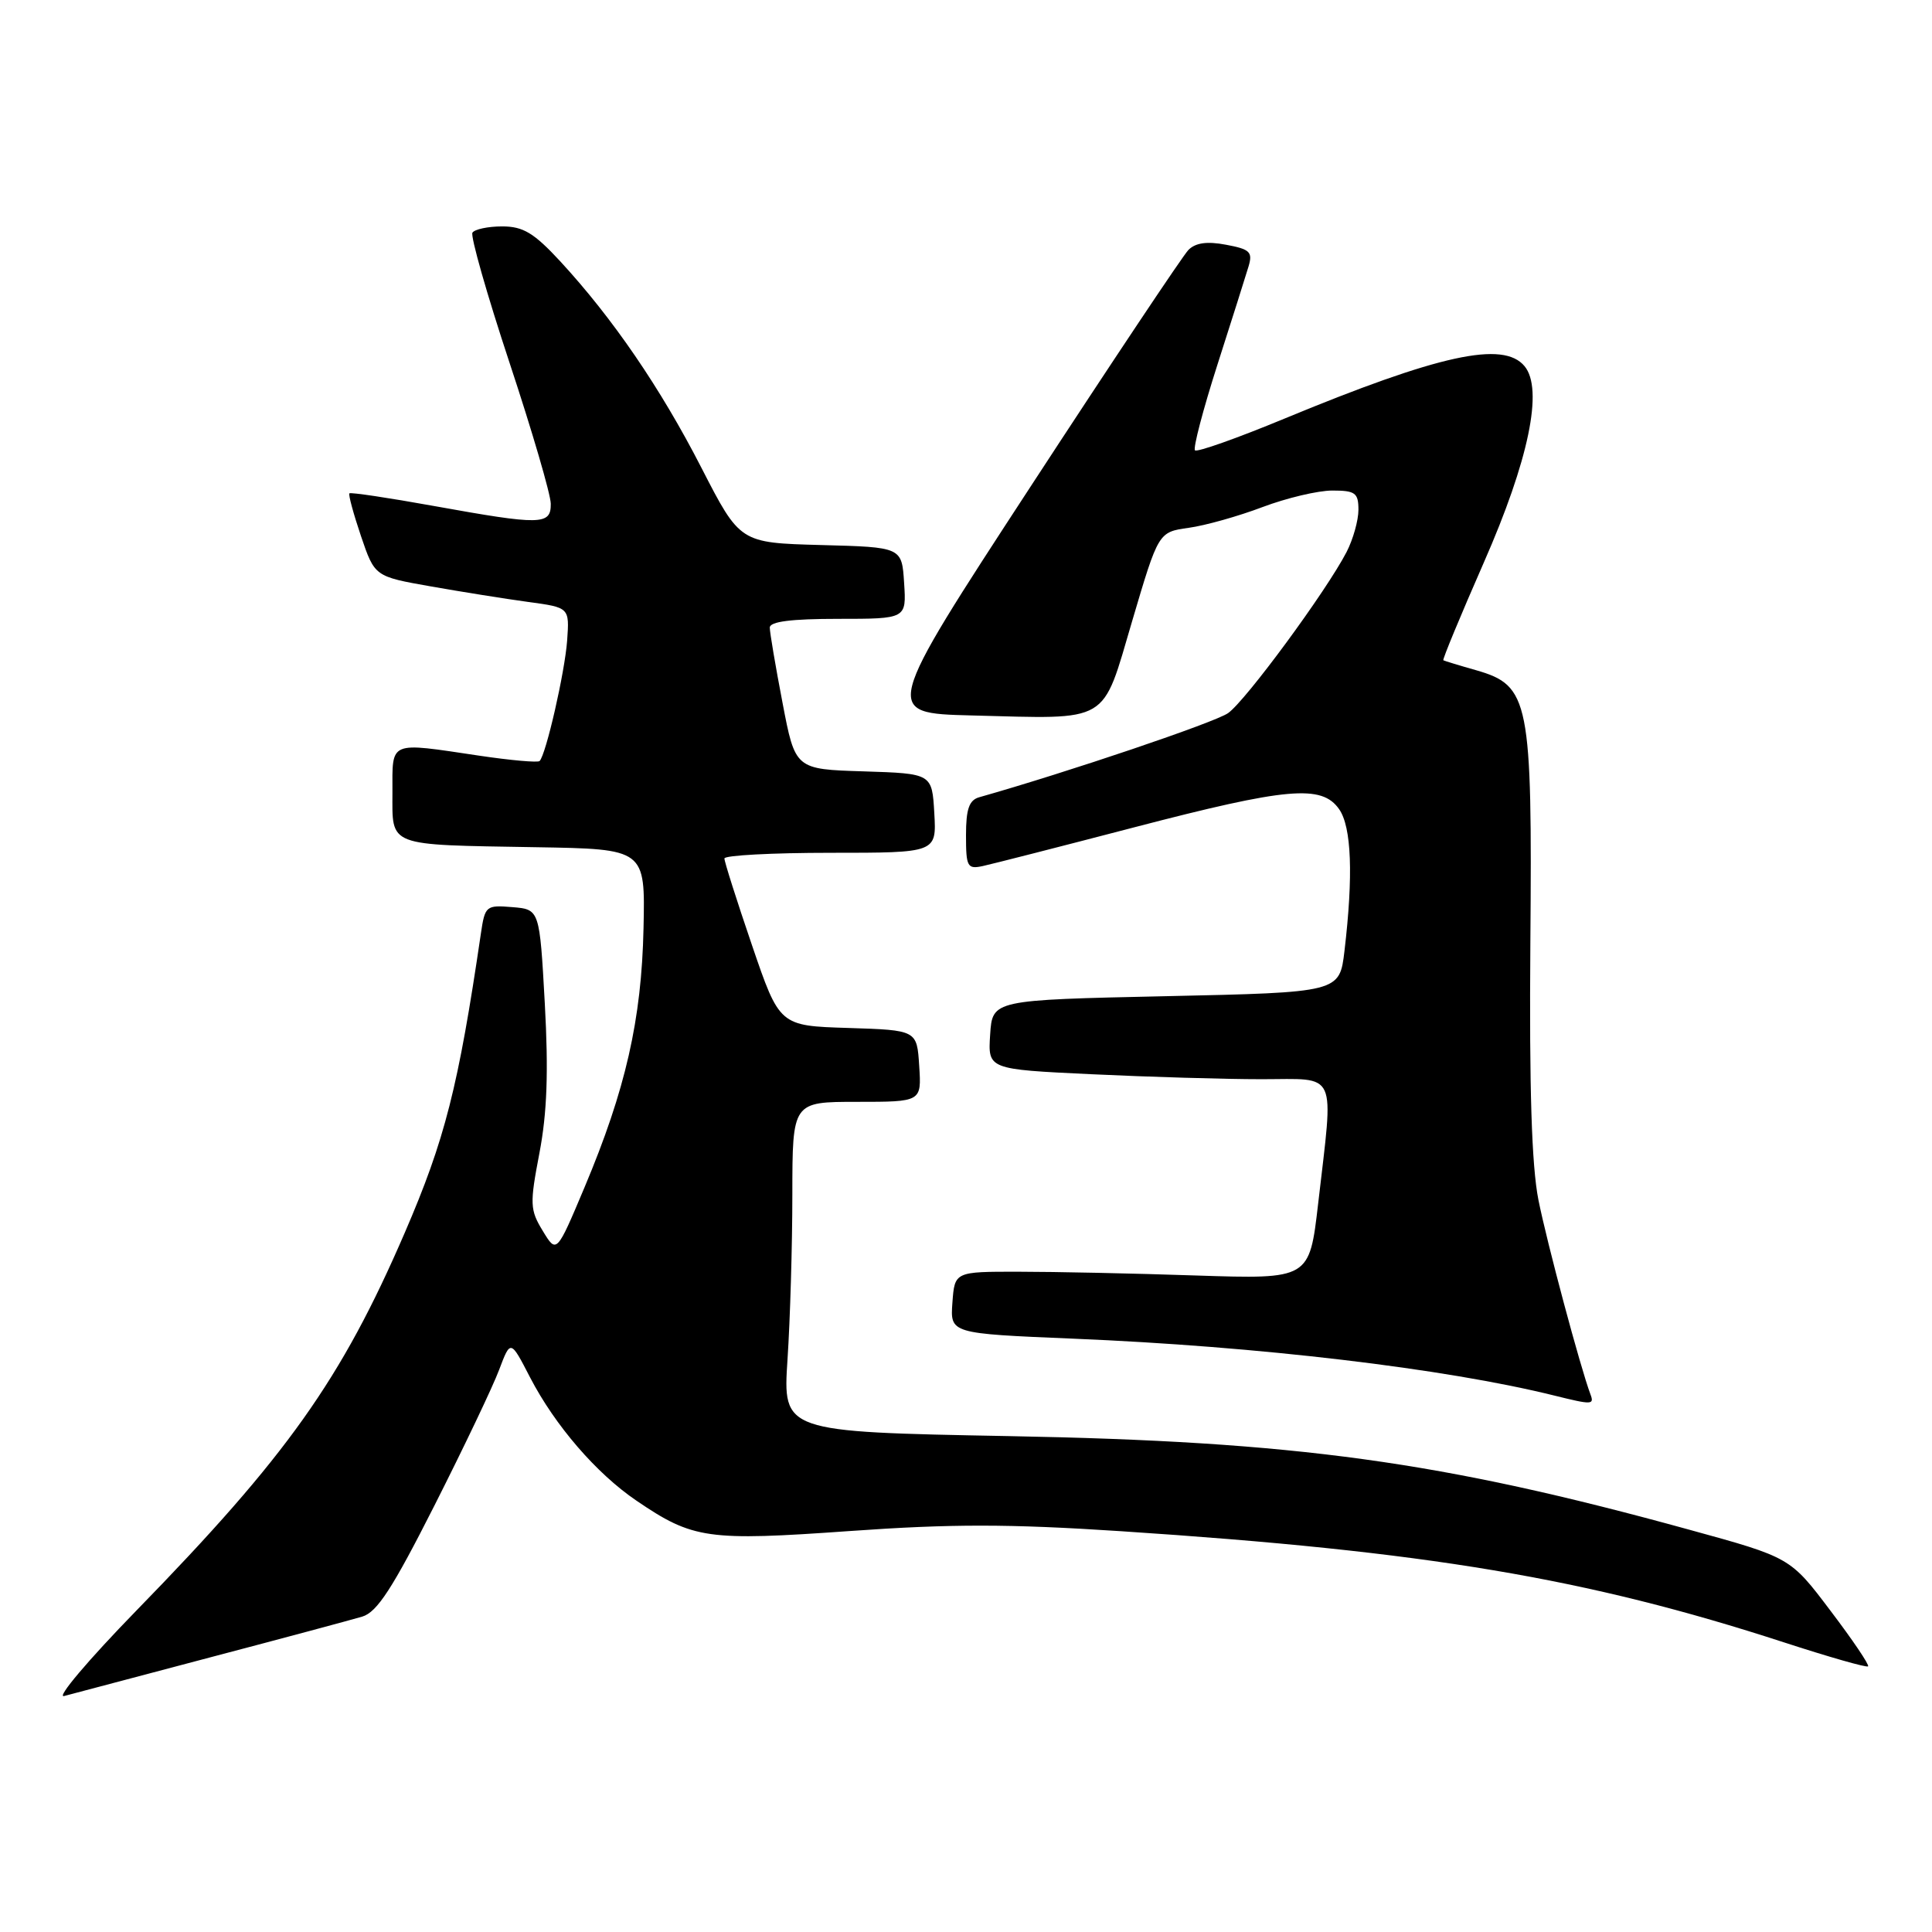 <?xml version="1.0" encoding="UTF-8" standalone="no"?>
<!DOCTYPE svg PUBLIC "-//W3C//DTD SVG 1.1//EN" "http://www.w3.org/Graphics/SVG/1.1/DTD/svg11.dtd" >
<svg xmlns="http://www.w3.org/2000/svg" xmlns:xlink="http://www.w3.org/1999/xlink" version="1.1" viewBox="0 0 256 256">
 <g >
 <path fill="currentColor"
d=" M 28.00 219.57 C 37.62 217.04 46.62 214.62 48.00 214.21 C 49.97 213.62 52.01 210.47 57.57 199.48 C 61.46 191.79 65.32 183.70 66.14 181.50 C 67.65 177.50 67.65 177.50 70.23 182.50 C 73.53 188.87 79.03 195.25 84.34 198.85 C 91.82 203.94 93.74 204.21 112.60 202.87 C 126.10 201.91 133.66 201.92 148.50 202.89 C 189.09 205.56 210.17 209.10 236.35 217.61 C 242.31 219.55 247.34 220.99 247.53 220.80 C 247.72 220.61 245.48 217.29 242.54 213.42 C 237.22 206.37 237.22 206.37 223.86 202.70 C 190.88 193.62 171.80 191.00 133.61 190.29 C 103.72 189.73 103.72 189.73 104.35 180.12 C 104.70 174.83 104.99 164.99 104.99 158.25 C 105.00 146.00 105.00 146.00 113.55 146.00 C 122.11 146.00 122.11 146.00 121.80 141.25 C 121.50 136.50 121.50 136.50 112.39 136.21 C 103.29 135.93 103.29 135.93 99.63 125.21 C 97.62 119.32 95.98 114.16 95.99 113.75 C 95.99 113.34 102.32 113.00 110.05 113.00 C 124.10 113.00 124.10 113.00 123.80 107.75 C 123.50 102.50 123.50 102.50 114.44 102.21 C 105.37 101.93 105.37 101.93 103.69 93.13 C 102.76 88.29 102.00 83.80 102.00 83.16 C 102.00 82.36 104.84 82.00 111.05 82.00 C 120.11 82.00 120.11 82.00 119.80 77.25 C 119.50 72.50 119.50 72.50 108.78 72.22 C 98.05 71.93 98.05 71.93 92.94 61.98 C 87.50 51.38 81.19 42.17 74.23 34.62 C 70.75 30.86 69.32 30.00 66.54 30.00 C 64.66 30.00 62.89 30.38 62.60 30.83 C 62.32 31.29 64.53 39.05 67.52 48.08 C 70.51 57.11 72.97 65.51 72.98 66.75 C 73.01 69.59 71.72 69.61 57.46 67.04 C 51.48 65.96 46.46 65.21 46.30 65.37 C 46.14 65.53 46.83 68.07 47.83 71.03 C 49.65 76.39 49.65 76.39 57.08 77.70 C 61.16 78.42 66.97 79.35 69.98 79.76 C 75.46 80.50 75.46 80.50 75.15 84.87 C 74.84 89.09 72.35 99.98 71.50 100.84 C 71.27 101.07 67.67 100.75 63.50 100.13 C 51.41 98.33 52.00 98.08 52.00 104.98 C 52.00 112.26 51.12 111.92 71.00 112.26 C 85.50 112.50 85.50 112.50 85.27 123.00 C 85.01 135.12 82.90 144.38 77.46 157.31 C 73.75 166.12 73.75 166.12 71.92 163.10 C 70.22 160.31 70.18 159.55 71.48 152.77 C 72.49 147.47 72.69 142.04 72.19 132.98 C 71.50 120.50 71.50 120.50 67.89 120.20 C 64.40 119.91 64.26 120.03 63.72 123.70 C 60.73 144.05 58.96 151.01 53.63 163.35 C 45.22 182.82 38.04 192.93 18.09 213.39 C 11.72 219.93 7.40 225.03 8.50 224.73 C 9.60 224.43 18.38 222.11 28.00 219.57 Z  M 210.74 184.75 C 209.40 181.18 204.98 164.67 203.85 159.00 C 202.95 154.45 202.63 144.24 202.78 125.00 C 203.04 92.78 202.66 90.84 195.60 88.81 C 193.34 88.17 191.39 87.57 191.25 87.49 C 191.11 87.40 193.52 81.59 196.60 74.57 C 202.58 60.97 204.53 51.55 202.01 48.52 C 199.20 45.12 190.71 46.98 170.17 55.48 C 163.94 58.06 158.61 59.95 158.34 59.67 C 158.07 59.40 159.40 54.30 161.31 48.34 C 163.22 42.38 165.08 36.51 165.44 35.30 C 166.01 33.39 165.63 33.02 162.46 32.43 C 159.94 31.95 158.41 32.17 157.47 33.12 C 156.73 33.88 147.31 48.00 136.54 64.50 C 116.96 94.50 116.96 94.50 128.73 94.80 C 147.28 95.27 145.95 96.06 150.03 82.25 C 153.50 70.50 153.50 70.50 157.50 69.94 C 159.70 69.64 164.10 68.40 167.29 67.19 C 170.47 65.99 174.63 65.00 176.54 65.00 C 179.58 65.00 180.00 65.31 180.00 67.55 C 180.00 68.95 179.29 71.47 178.43 73.14 C 175.75 78.32 165.08 92.83 162.73 94.49 C 160.99 95.72 141.45 102.33 129.75 105.64 C 128.41 106.02 128.00 107.21 128.00 110.68 C 128.00 114.88 128.18 115.20 130.25 114.75 C 131.49 114.48 140.50 112.18 150.27 109.63 C 170.60 104.33 175.14 103.93 177.44 107.22 C 179.09 109.57 179.33 116.03 178.15 126.00 C 177.50 131.50 177.50 131.50 154.50 132.00 C 131.50 132.50 131.50 132.50 131.20 137.09 C 130.90 141.69 130.90 141.69 144.61 142.34 C 152.15 142.70 162.30 143.00 167.16 143.00 C 177.38 143.00 176.73 141.56 174.66 159.50 C 173.50 169.50 173.50 169.50 158.50 169.01 C 150.25 168.73 139.68 168.51 135.00 168.51 C 126.50 168.50 126.50 168.50 126.20 172.60 C 125.90 176.70 125.90 176.70 142.20 177.38 C 166.73 178.39 191.51 181.33 206.00 184.93 C 210.96 186.16 211.27 186.15 210.74 184.75 Z "/>
</g>
</svg>